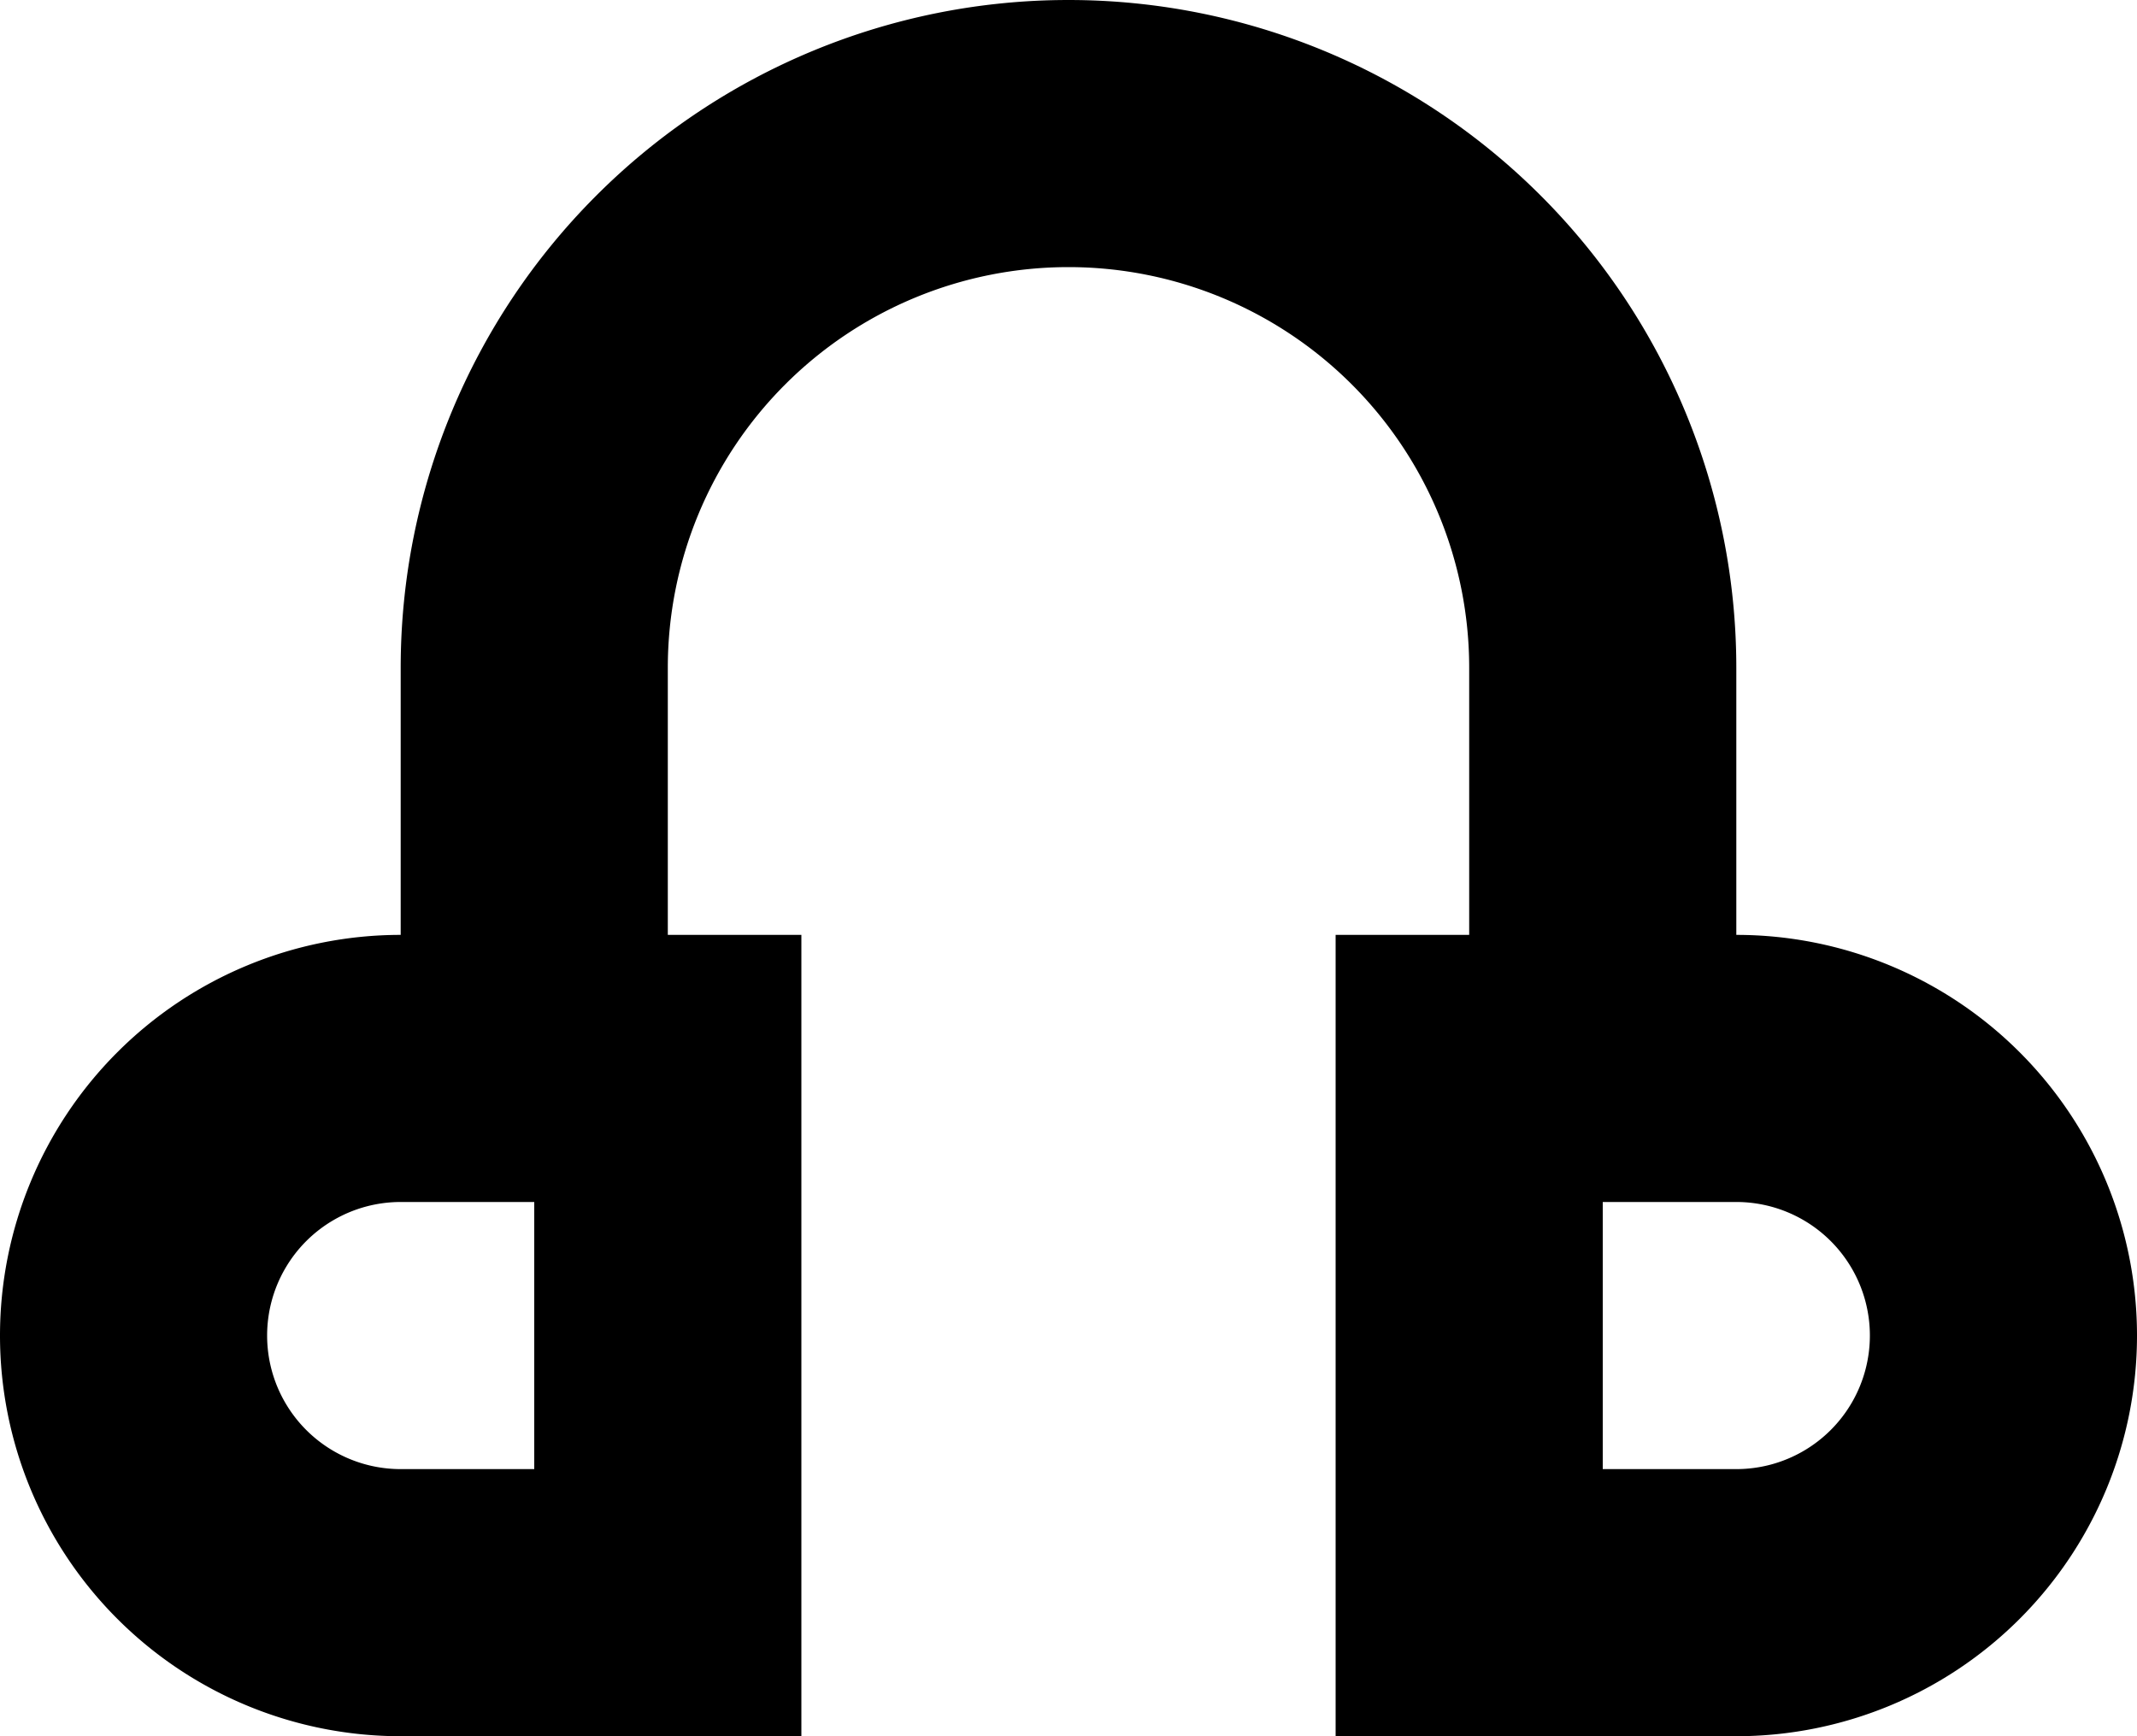 <svg xmlns="http://www.w3.org/2000/svg" viewBox="0 0 16 13"><title>headset16</title><g id="Layer_2" data-name="Layer 2"><g id="Layer_1-2" data-name="Layer 1"><path d="M13,7V5A5,5,0,0,0,3,5V7a3,3,0,0,0,0,6H6V7H5V5a3,3,0,0,1,6,0V7H10v6h3a3,3,0,0,0,0-6ZM4,11H3A1,1,0,0,1,3,9H4Zm9,0H12V9h1a1,1,0,0,1,0,2Z"/></g></g></svg>